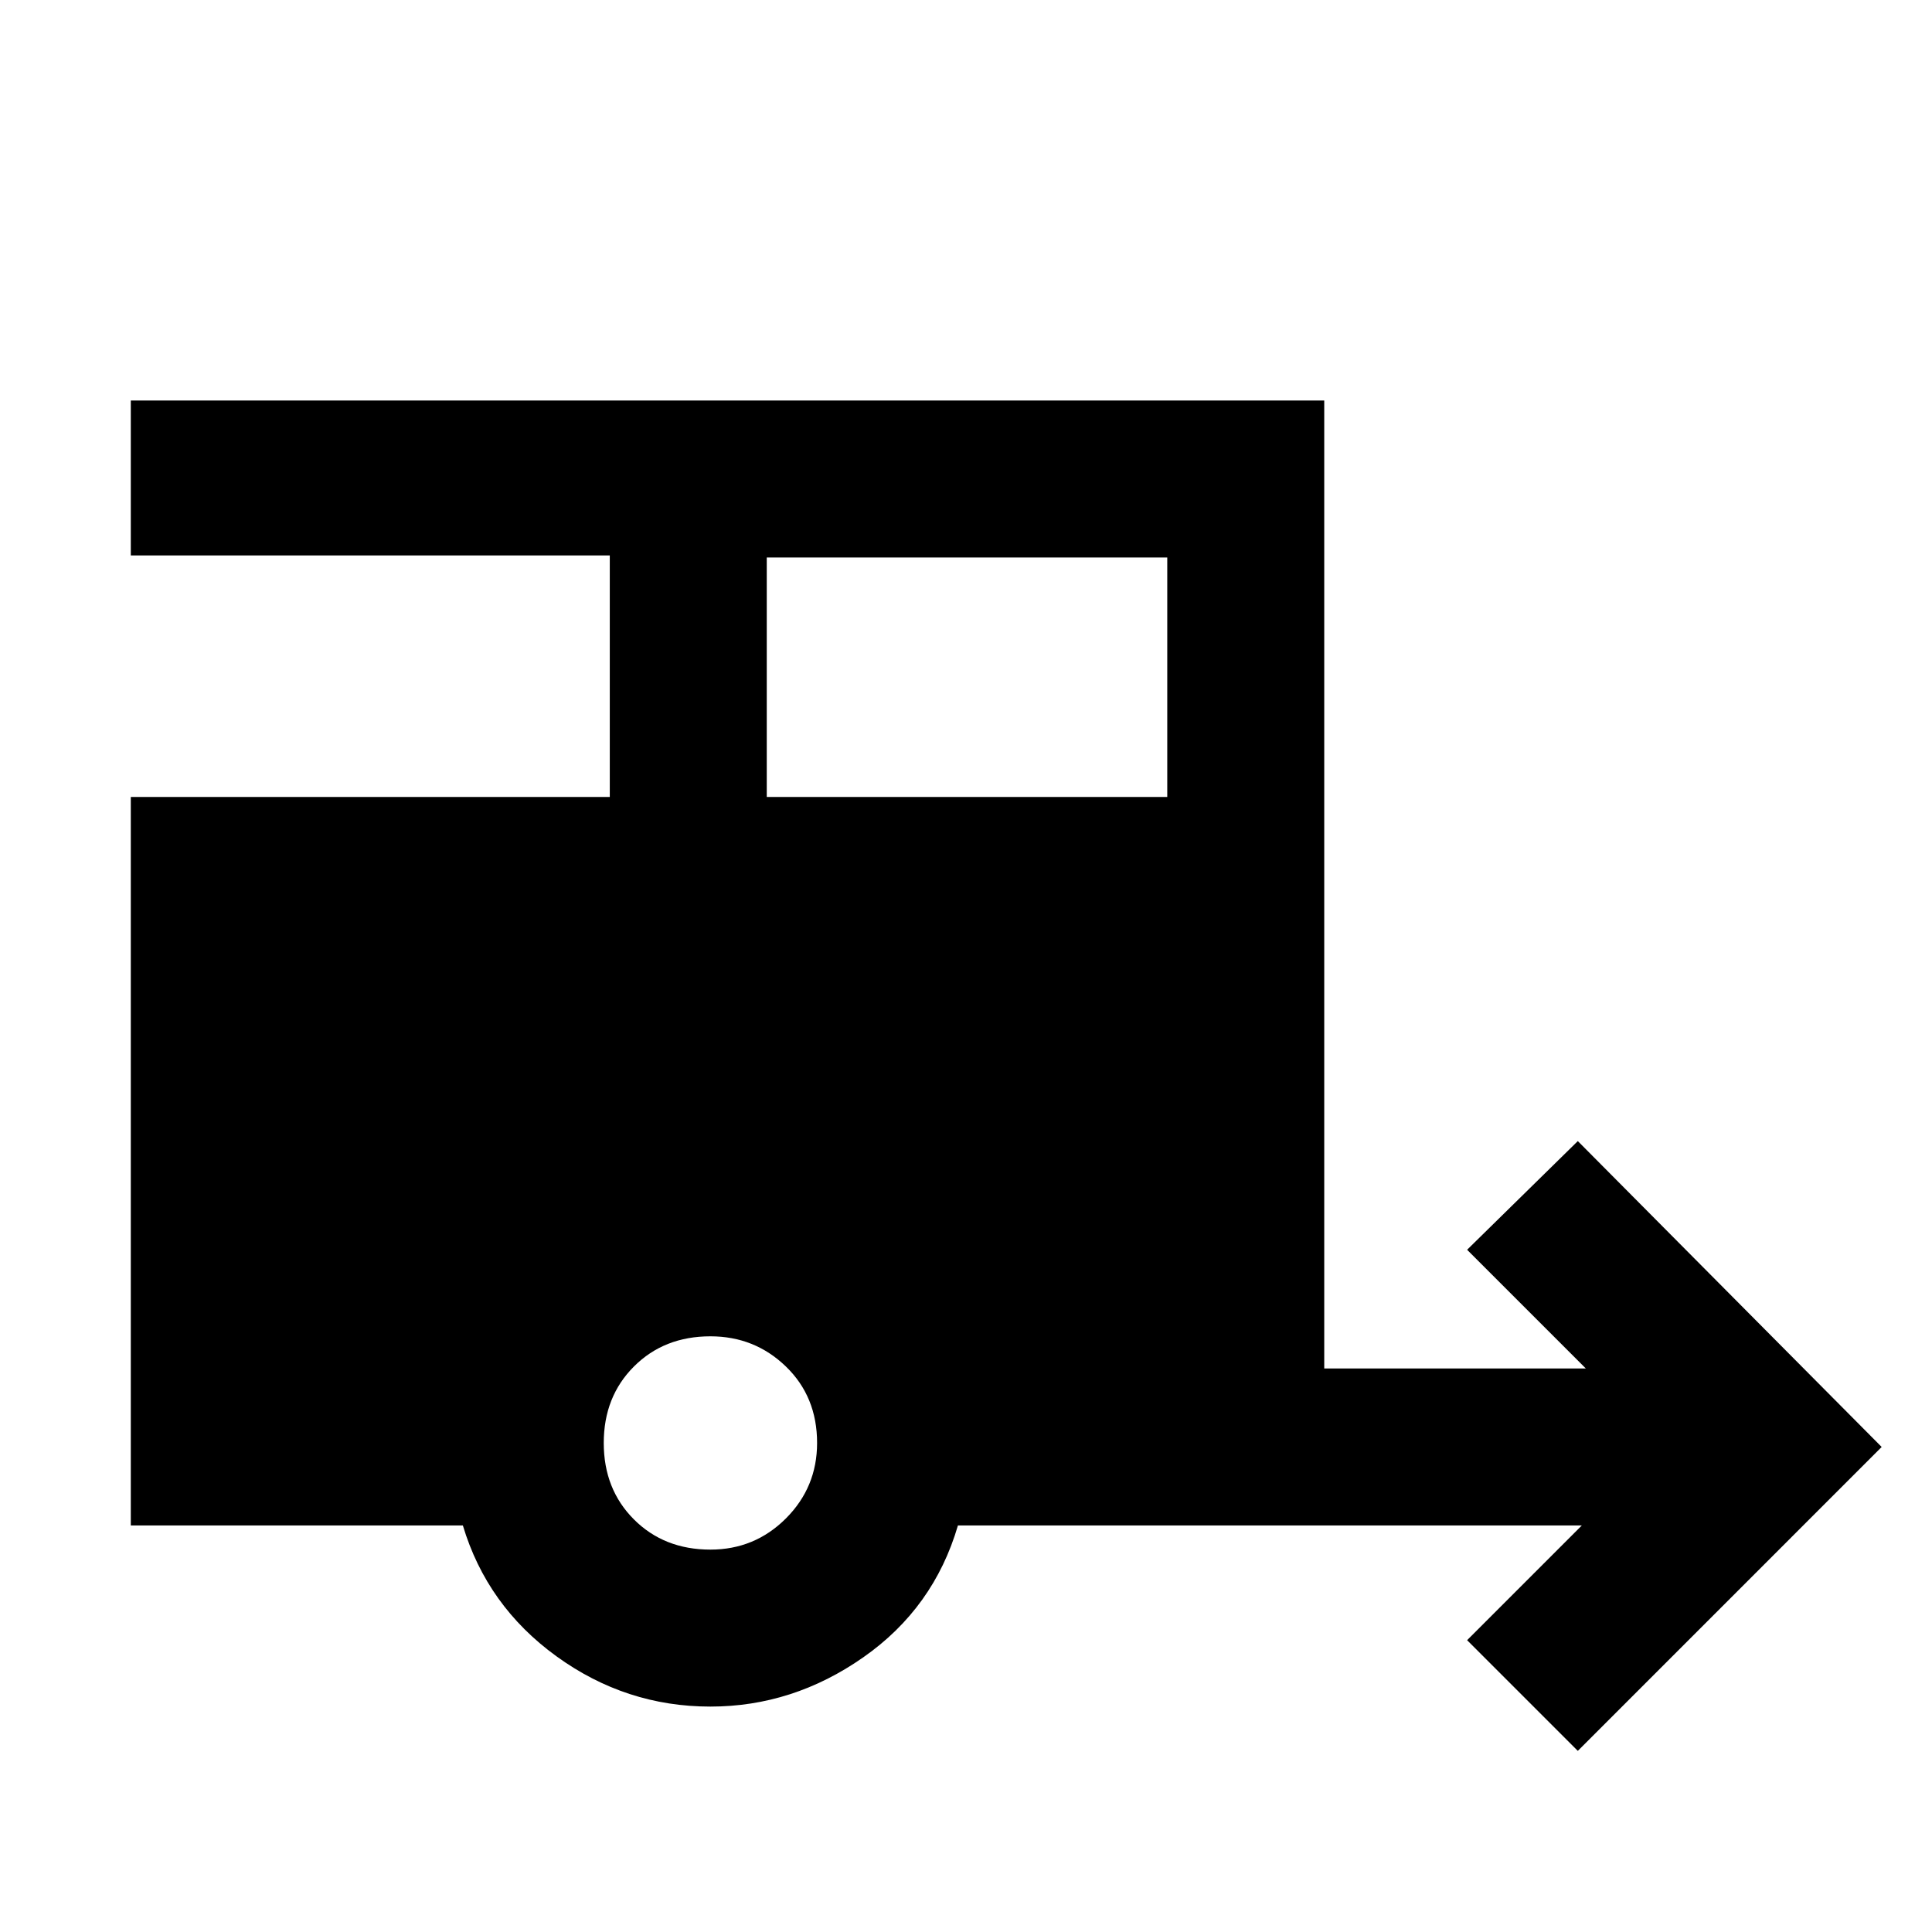 <svg xmlns="http://www.w3.org/2000/svg" height="40" width="40"><path d="m32.667 36.25-2.292-2.292 2.375-2.375H19.833q-.5 1.709-1.958 2.729-1.458 1.021-3.167 1.021-1.75 0-3.187-1.041-1.438-1.042-1.938-2.709H2.708V16.5h9.917v-5H2.708V8.292h24.709v20.041h5.416l-2.458-2.458 2.292-2.25 6.291 6.333ZM15.875 16.5h8.292v-4.958h-8.292Zm-1.167 15.583q.917 0 1.563-.645.646-.646.646-1.563 0-.958-.646-1.583t-1.563-.625q-.958 0-1.583.625t-.625 1.583q0 .958.625 1.583t1.583.625Z"/></svg>